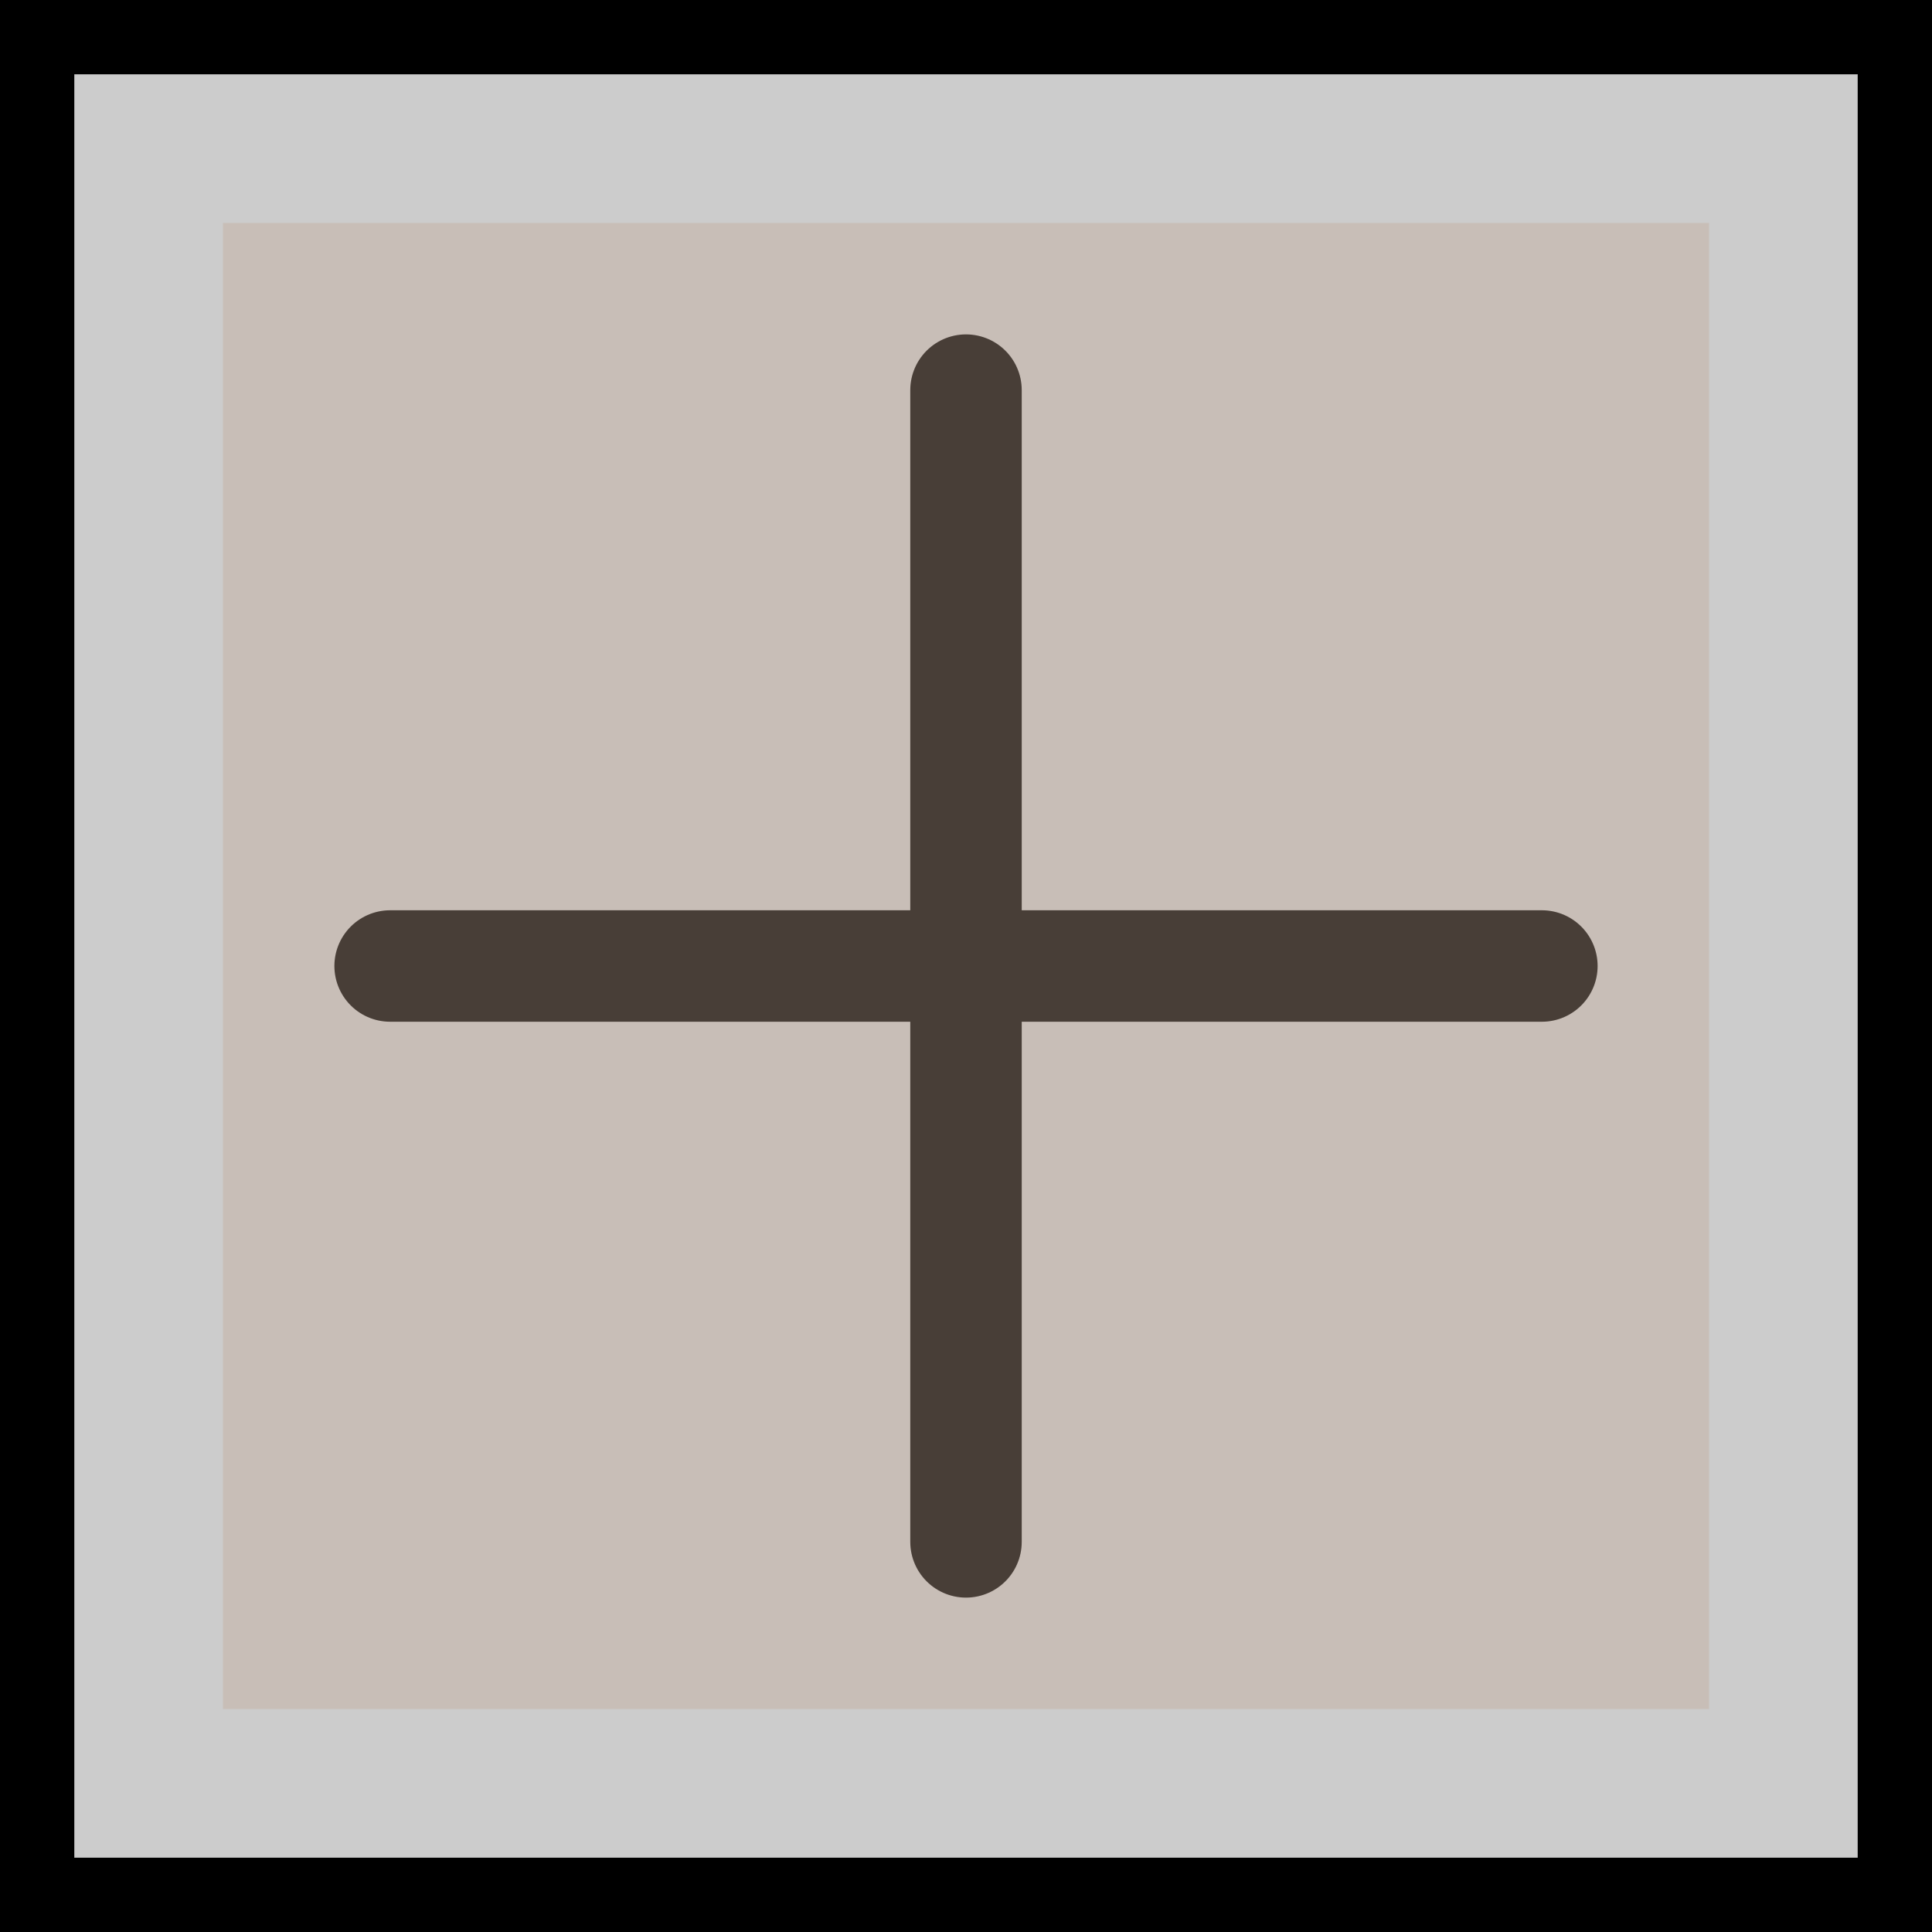 <?xml version="1.0" encoding="UTF-8"?>
<svg width="104mm" height="104mm" version="1.1" viewBox="0 0 104 104" xmlns="http://www.w3.org/2000/svg"
    xmlns:cc="http://creativecommons.org/ns#" xmlns:dc="http://purl.org/dc/elements/1.1/"
    xmlns:rdf="http://www.w3.org/1999/02/22-rdf-syntax-ns#">
    <g id="board">
        <rect x="2.0" y="2" width="100" height="100" fill="#ccc" stroke="#000" stroke-width="4" />
          </g>

    <rect x="12" y="12" width="80" height="80" fill="rgb(200, 190, 183)" />
    <path d="M 21 52 h 62" fill="transparent" stroke="rgb(72, 62, 55)" stroke-width="6" stroke-linecap="round" />
    <path d="M 52 21 v 62" fill="transparent" stroke="rgb(72, 62, 55)" stroke-width="6" stroke-linecap="round" />

   
</svg>